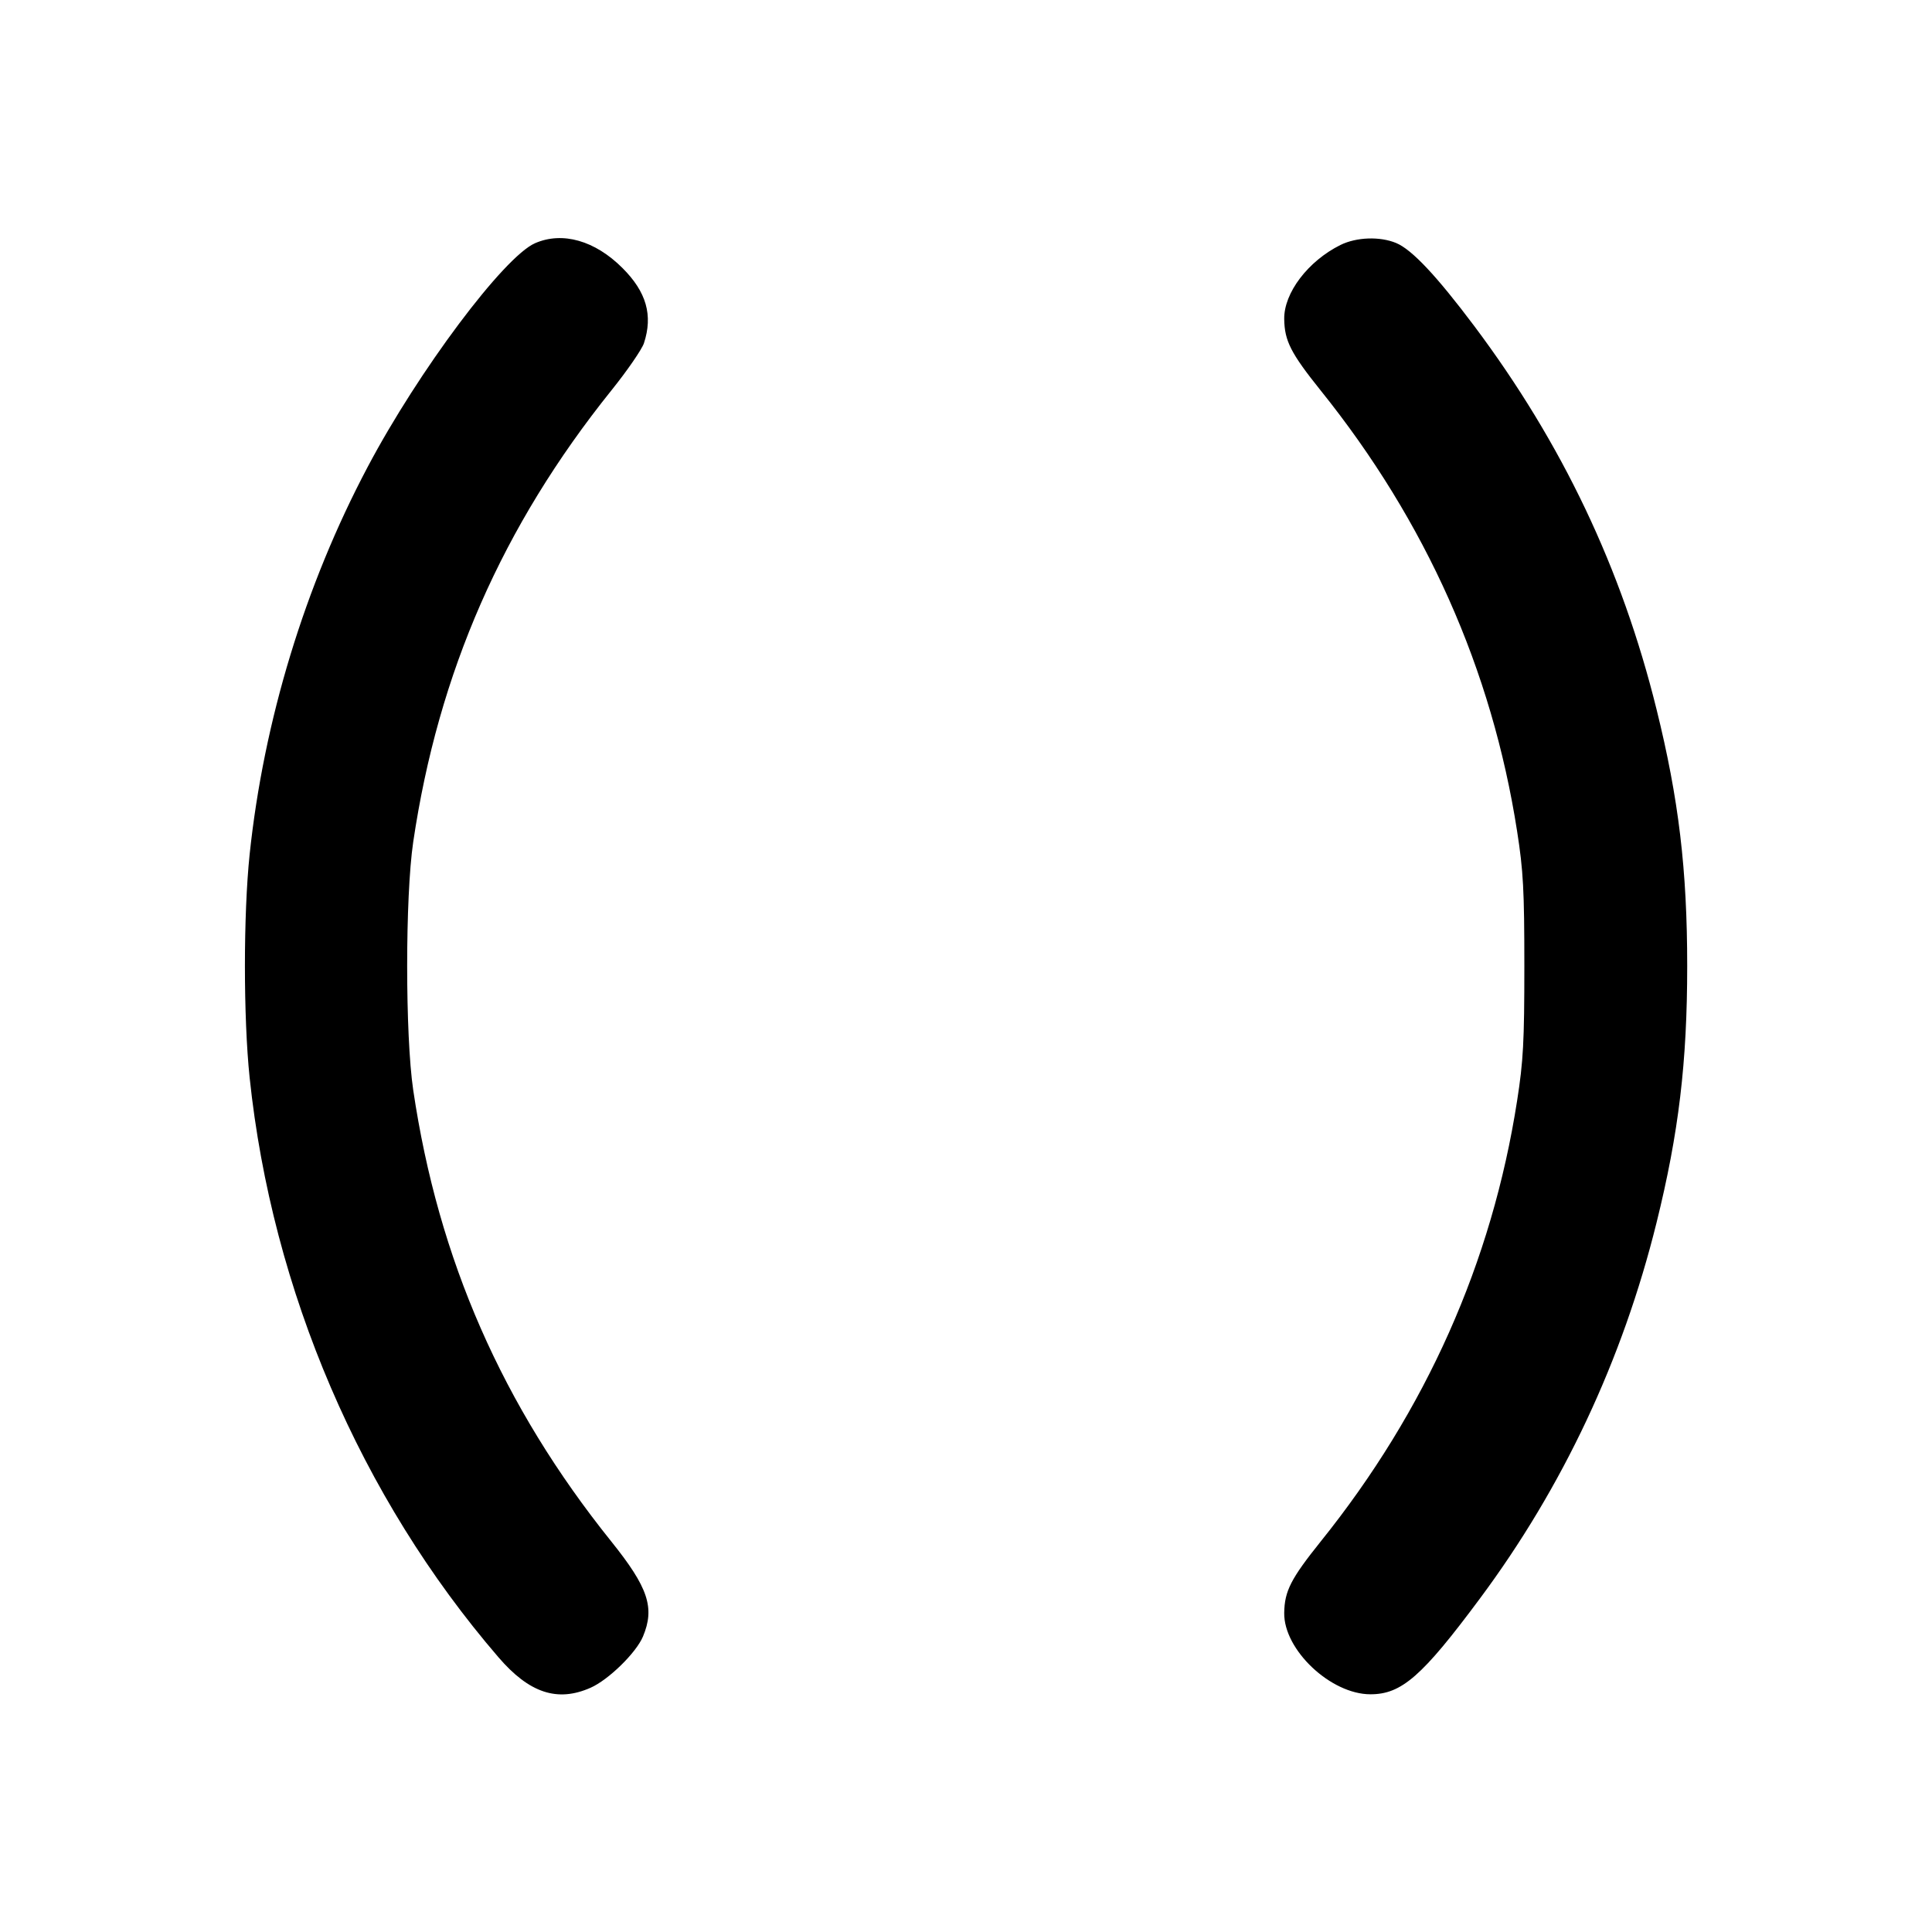 <svg xmlns="http://www.w3.org/2000/svg" width="24" height="24" viewBox="0 0 24 24" fill="none" stroke="currentColor" stroke-width="2" stroke-linecap="round" stroke-linejoin="round" class="icon icon-tabler icons-tabler-outline icon-tabler-parentheses"><path d="M6.647 3.021 C 6.260 3.189,5.198 4.608,4.567 5.801 C 3.787 7.274,3.276 8.954,3.101 10.614 C 3.023 11.361,3.023 12.639,3.101 13.386 C 3.379 16.032,4.480 18.599,6.191 20.586 C 6.574 21.032,6.924 21.148,7.336 20.966 C 7.560 20.867,7.902 20.532,7.987 20.330 C 8.137 19.972,8.053 19.721,7.593 19.148 C 6.241 17.463,5.445 15.648,5.133 13.540 C 5.033 12.861,5.033 11.139,5.133 10.460 C 5.445 8.352,6.241 6.537,7.593 4.852 C 7.791 4.606,7.973 4.341,7.999 4.264 C 8.113 3.917,8.031 3.627,7.732 3.329 C 7.391 2.988,6.987 2.873,6.647 3.021 M16.652 3.043 C 16.249 3.243,15.948 3.639,15.953 3.964 C 15.957 4.235,16.035 4.388,16.407 4.852 C 17.715 6.480,18.534 8.319,18.846 10.326 C 18.923 10.817,18.936 11.060,18.936 12.000 C 18.936 12.940,18.923 13.183,18.846 13.674 C 18.534 15.681,17.715 17.520,16.407 19.148 C 16.035 19.612,15.957 19.765,15.953 20.036 C 15.946 20.495,16.531 21.047,17.024 21.047 C 17.411 21.047,17.666 20.824,18.383 19.859 C 19.414 18.473,20.156 16.894,20.578 15.189 C 20.854 14.075,20.959 13.194,20.959 12.000 C 20.959 10.806,20.854 9.925,20.578 8.811 C 20.145 7.060,19.406 5.507,18.313 4.049 C 17.845 3.426,17.540 3.101,17.344 3.019 C 17.142 2.935,16.851 2.945,16.652 3.043 " stroke="none" fill="black" fill-rule="evenodd"></path></svg>